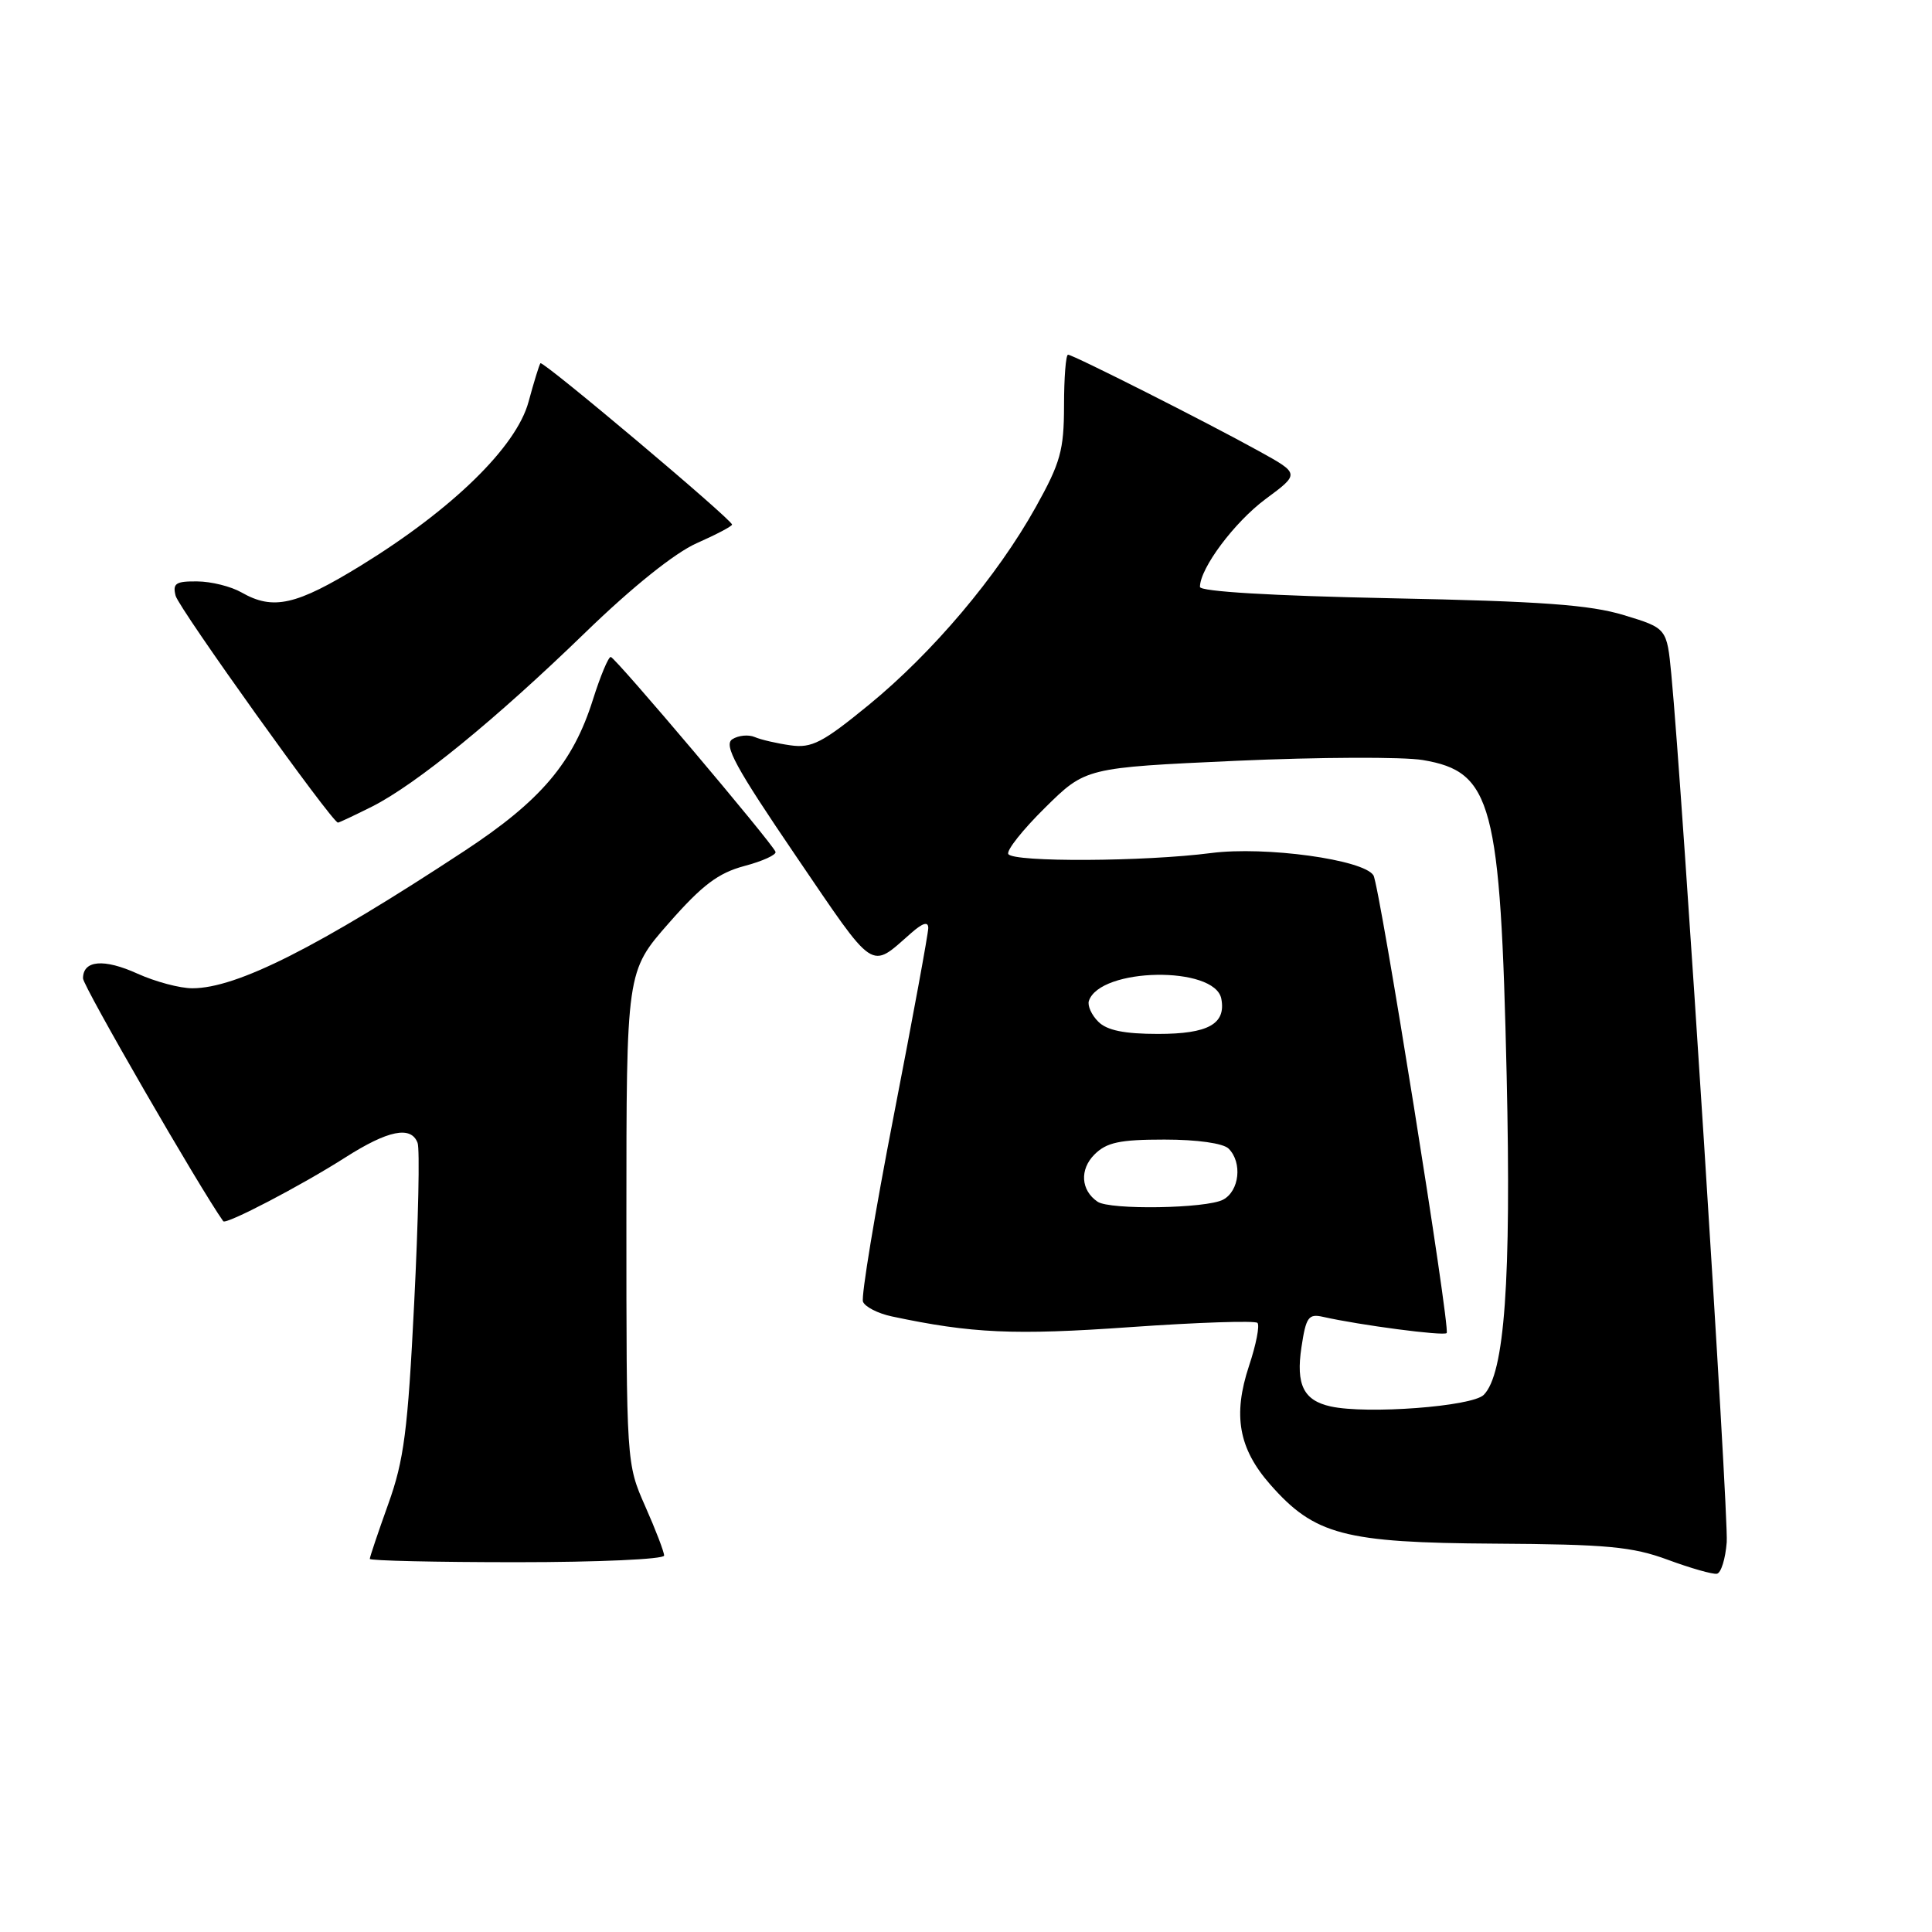 <?xml version="1.0" encoding="UTF-8" standalone="no"?>
<!DOCTYPE svg PUBLIC "-//W3C//DTD SVG 1.1//EN" "http://www.w3.org/Graphics/SVG/1.1/DTD/svg11.dtd" >
<svg xmlns="http://www.w3.org/2000/svg" xmlns:xlink="http://www.w3.org/1999/xlink" version="1.1" viewBox="0 0 256 256">
 <g >
 <path fill="currentColor"
d=" M 228.80 204.35 C 229.07 200.78 222.93 104.71 221.46 89.37 C 220.87 83.24 220.87 83.24 215.18 81.51 C 210.68 80.14 204.25 79.67 184.25 79.27 C 168.53 78.95 159.00 78.38 159.00 77.77 C 159.00 75.30 163.56 69.20 167.69 66.13 C 172.23 62.77 172.23 62.77 166.86 59.80 C 159.87 55.93 142.18 47.00 141.52 47.00 C 141.23 47.00 140.99 50.04 140.99 53.75 C 140.98 59.67 140.52 61.32 137.24 67.20 C 132.13 76.37 123.60 86.46 115.11 93.41 C 109.00 98.41 107.56 99.16 104.75 98.76 C 102.96 98.51 100.83 98.02 100.00 97.66 C 99.17 97.31 97.84 97.44 97.04 97.95 C 95.85 98.71 97.44 101.63 105.46 113.42 C 116.12 129.08 115.21 128.47 120.75 123.62 C 122.28 122.28 123.00 122.07 123.00 122.97 C 123.00 123.69 120.95 134.85 118.44 147.76 C 115.93 160.67 114.09 171.80 114.35 172.48 C 114.61 173.16 116.33 174.04 118.16 174.43 C 128.75 176.68 134.36 176.94 149.77 175.85 C 158.72 175.22 166.30 174.97 166.62 175.29 C 166.94 175.61 166.44 178.18 165.50 180.99 C 163.34 187.52 164.12 191.93 168.30 196.69 C 174.18 203.39 178.11 204.42 198.00 204.54 C 212.97 204.63 216.29 204.94 221.00 206.68 C 224.03 207.80 226.95 208.63 227.50 208.53 C 228.05 208.43 228.63 206.55 228.80 204.35 Z  M 88.00 206.12 C 88.00 205.64 86.88 202.71 85.50 199.60 C 83.00 193.94 83.00 193.94 83.00 161.33 C 83.00 128.72 83.00 128.72 88.61 122.33 C 93.04 117.28 95.16 115.68 98.63 114.75 C 101.05 114.11 102.91 113.26 102.76 112.87 C 102.32 111.69 81.54 87.11 80.93 87.05 C 80.62 87.02 79.56 89.56 78.57 92.69 C 75.93 101.08 71.67 106.10 61.50 112.78 C 42.13 125.52 31.36 130.95 25.50 130.95 C 23.85 130.96 20.58 130.08 18.23 129.02 C 13.76 126.99 11.00 127.23 11.00 129.64 C 11.00 130.66 26.45 157.41 29.58 161.82 C 29.93 162.31 39.93 157.09 45.77 153.36 C 51.42 149.76 54.46 149.14 55.33 151.43 C 55.64 152.21 55.43 161.78 54.88 172.68 C 54.04 189.57 53.53 193.51 51.44 199.31 C 50.10 203.05 49.00 206.31 49.00 206.56 C 49.00 206.80 57.77 207.00 68.50 207.00 C 79.22 207.00 88.00 206.61 88.00 206.12 Z  M 49.29 106.88 C 55.14 103.93 65.69 95.32 77.56 83.81 C 83.81 77.75 89.41 73.27 92.31 71.98 C 94.89 70.84 97.00 69.73 97.00 69.51 C 97.00 68.85 71.93 47.74 71.61 48.13 C 71.45 48.33 70.74 50.64 70.03 53.26 C 68.41 59.21 59.97 67.46 47.85 74.92 C 39.24 80.21 36.20 80.90 32.00 78.50 C 30.62 77.71 27.99 77.05 26.13 77.04 C 23.29 77.01 22.85 77.30 23.27 78.94 C 23.72 80.64 44.01 109.00 44.78 109.00 C 44.94 109.00 46.97 108.04 49.29 106.88 Z  M 176.32 186.36 C 172.73 185.57 171.70 183.48 172.45 178.51 C 173.05 174.52 173.38 174.05 175.31 174.49 C 180.19 175.59 191.28 177.05 191.69 176.64 C 192.22 176.11 182.81 117.32 181.99 115.99 C 180.70 113.90 167.66 112.11 160.50 113.03 C 151.63 114.18 134.28 114.26 133.61 113.17 C 133.32 112.71 135.51 109.95 138.47 107.03 C 143.85 101.72 143.85 101.72 163.80 100.81 C 174.78 100.32 185.90 100.27 188.53 100.71 C 197.73 102.26 198.82 106.36 199.64 142.50 C 200.26 169.70 199.37 182.06 196.60 184.83 C 195.06 186.37 181.13 187.42 176.32 186.36 Z  M 145.43 159.23 C 143.21 157.72 143.04 154.96 145.02 152.98 C 146.63 151.37 148.36 151.00 154.30 151.00 C 158.64 151.00 162.09 151.49 162.80 152.20 C 164.64 154.04 164.23 157.81 162.07 158.96 C 159.87 160.14 147.06 160.35 145.43 159.23 Z  M 145.53 135.38 C 144.64 134.50 144.08 133.26 144.28 132.63 C 145.75 128.19 160.98 127.94 161.83 132.34 C 162.47 135.68 160.10 137.00 153.45 137.00 C 148.98 137.00 146.67 136.53 145.53 135.38 Z "/>
</g>
</svg>